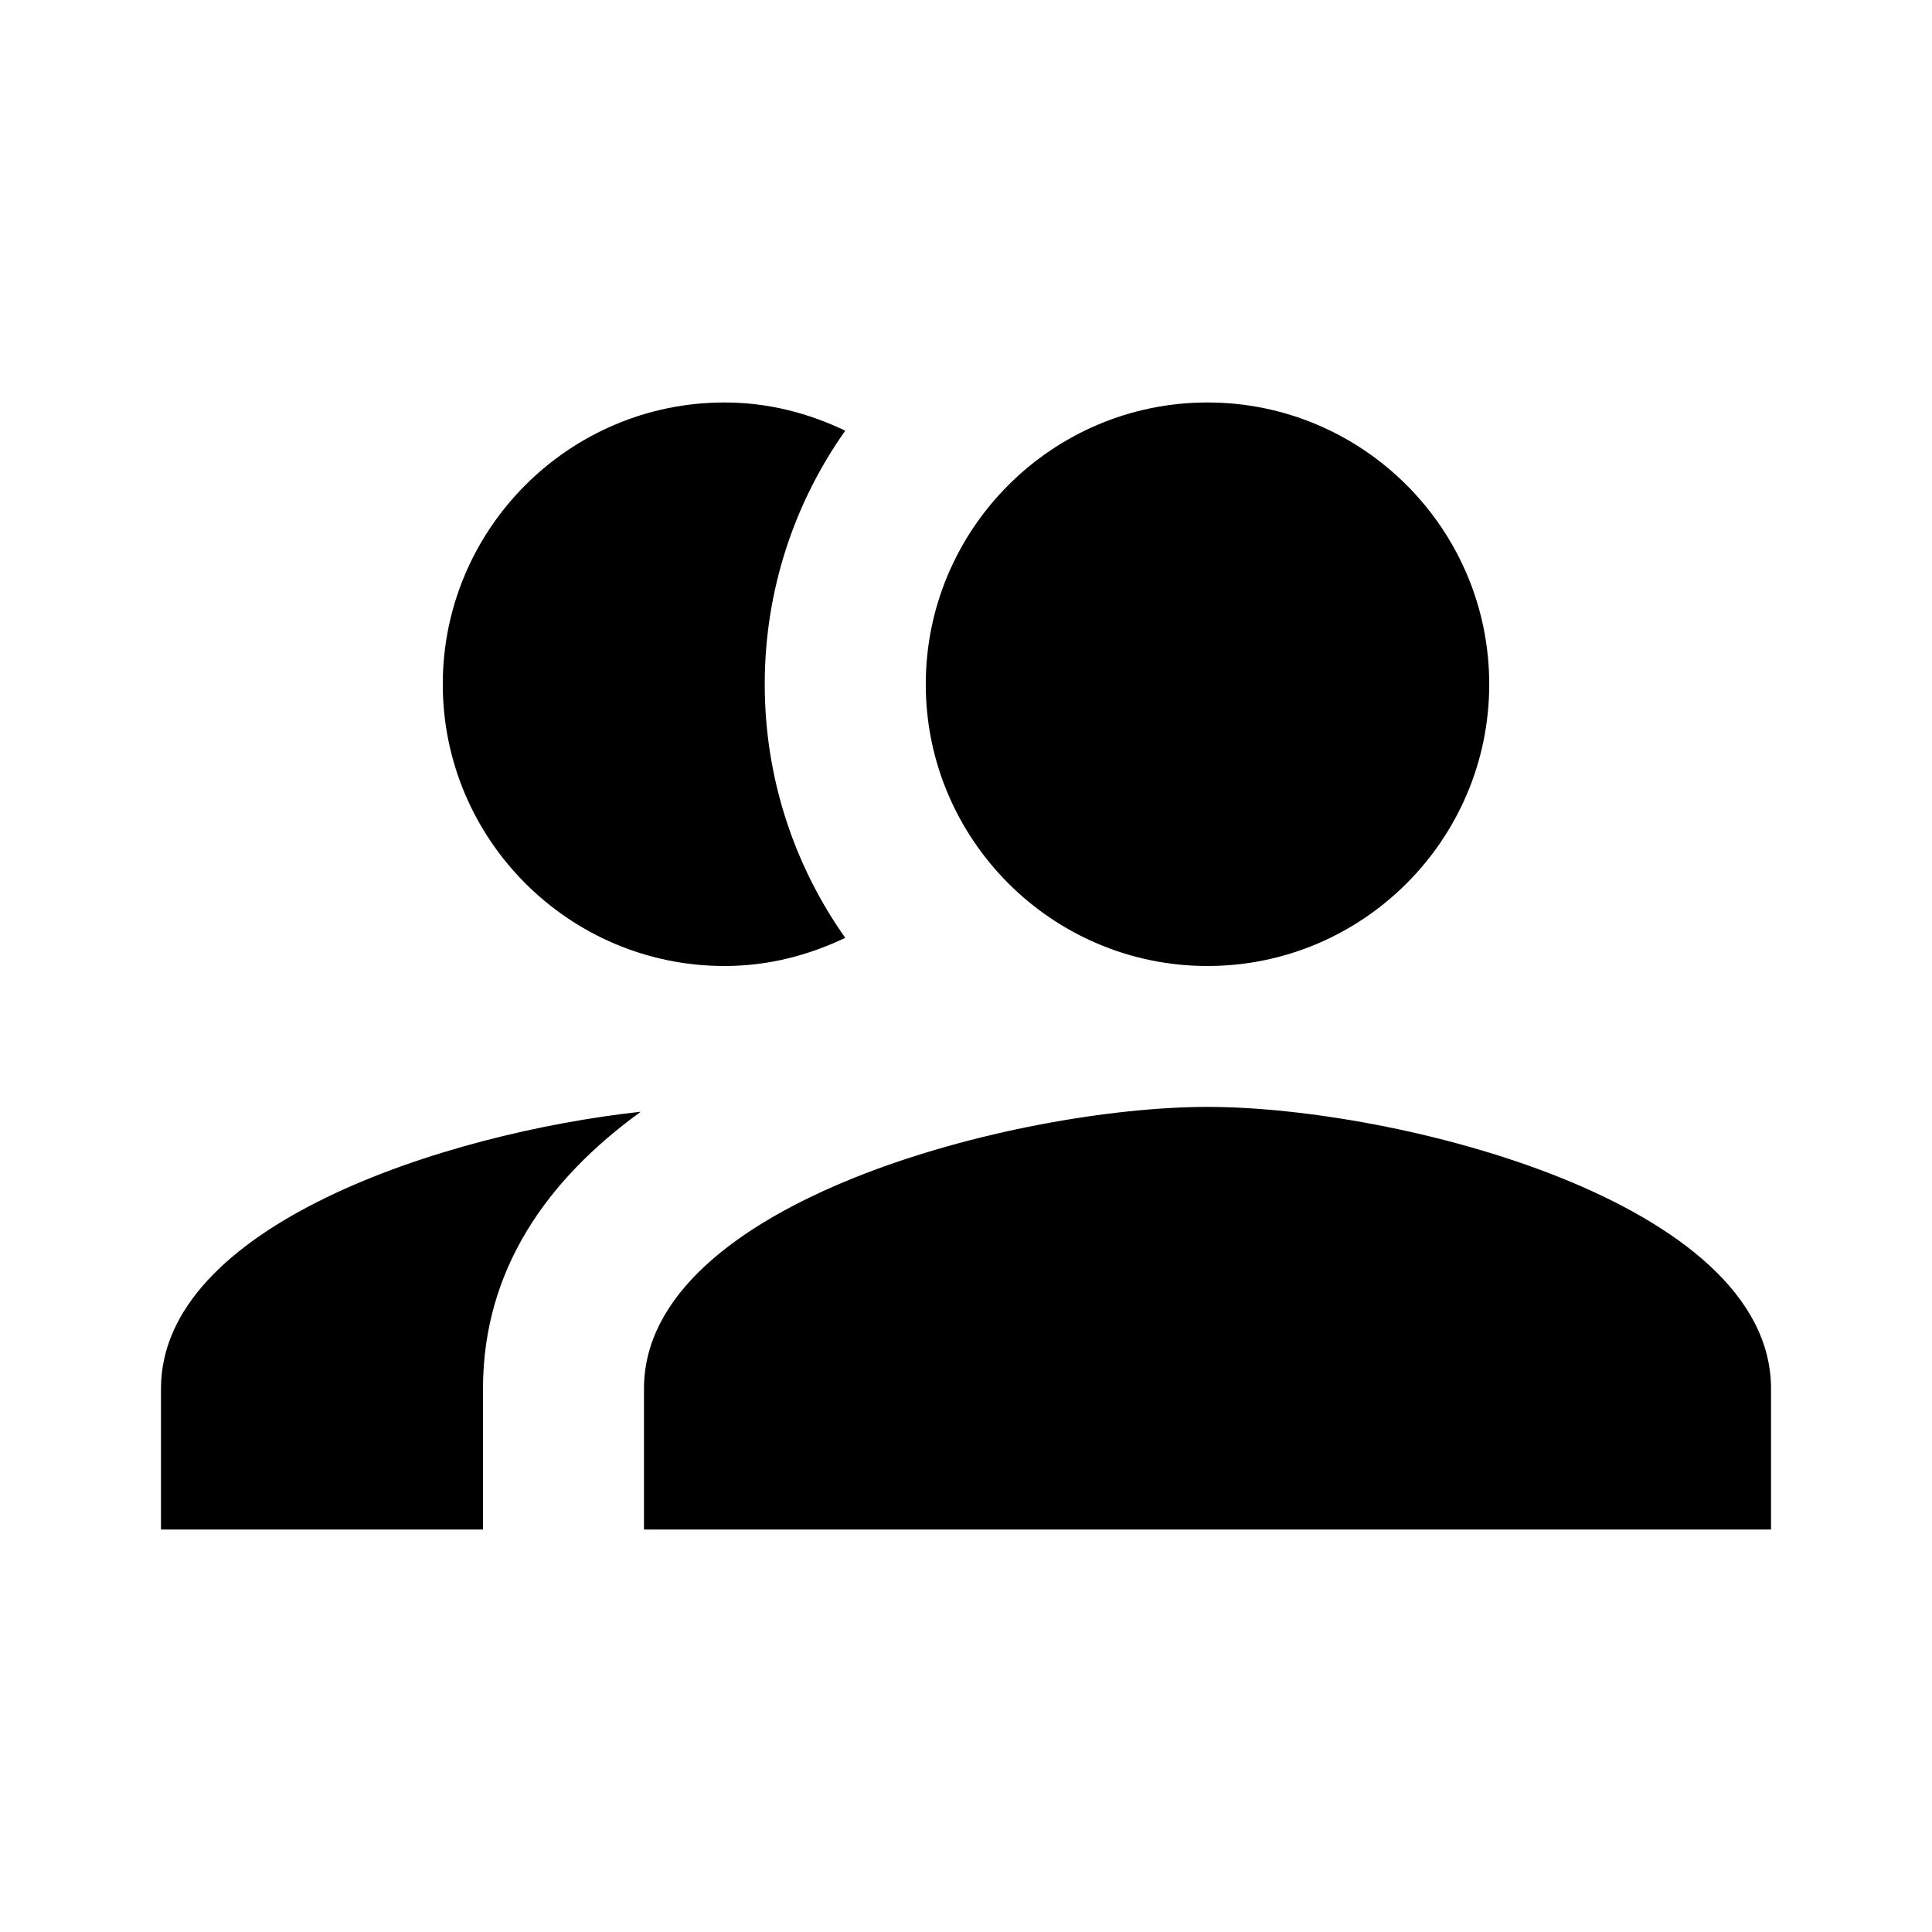 <svg width="28" height="28" viewBox="0 0 28 28" fill="none" xmlns="http://www.w3.org/2000/svg">
<path fill-rule="evenodd" clip-rule="evenodd" d="M13.417 9.917C13.417 12.168 15.248 14 17.5 14C19.752 14 21.583 12.168 21.583 9.917C21.583 7.665 19.752 5.833 17.5 5.833C15.248 5.833 13.417 7.665 13.417 9.917ZM25.667 20.125C25.667 17.407 20.23 16.042 17.5 16.042C14.77 16.042 9.333 17.407 9.333 20.125V22.167H25.667V20.125ZM9.287 16.112C7.933 17.092 7 18.398 7 20.125V22.167H2.333V20.125C2.333 17.768 6.417 16.427 9.287 16.112ZM6.417 9.917C6.417 12.168 8.248 14 10.5 14C11.13 14 11.713 13.848 12.25 13.592C11.515 12.553 11.083 11.282 11.083 9.917C11.083 8.552 11.515 7.28 12.25 6.242C11.713 5.985 11.13 5.833 10.5 5.833C8.248 5.833 6.417 7.665 6.417 9.917Z" fill="black"/>
</svg>
